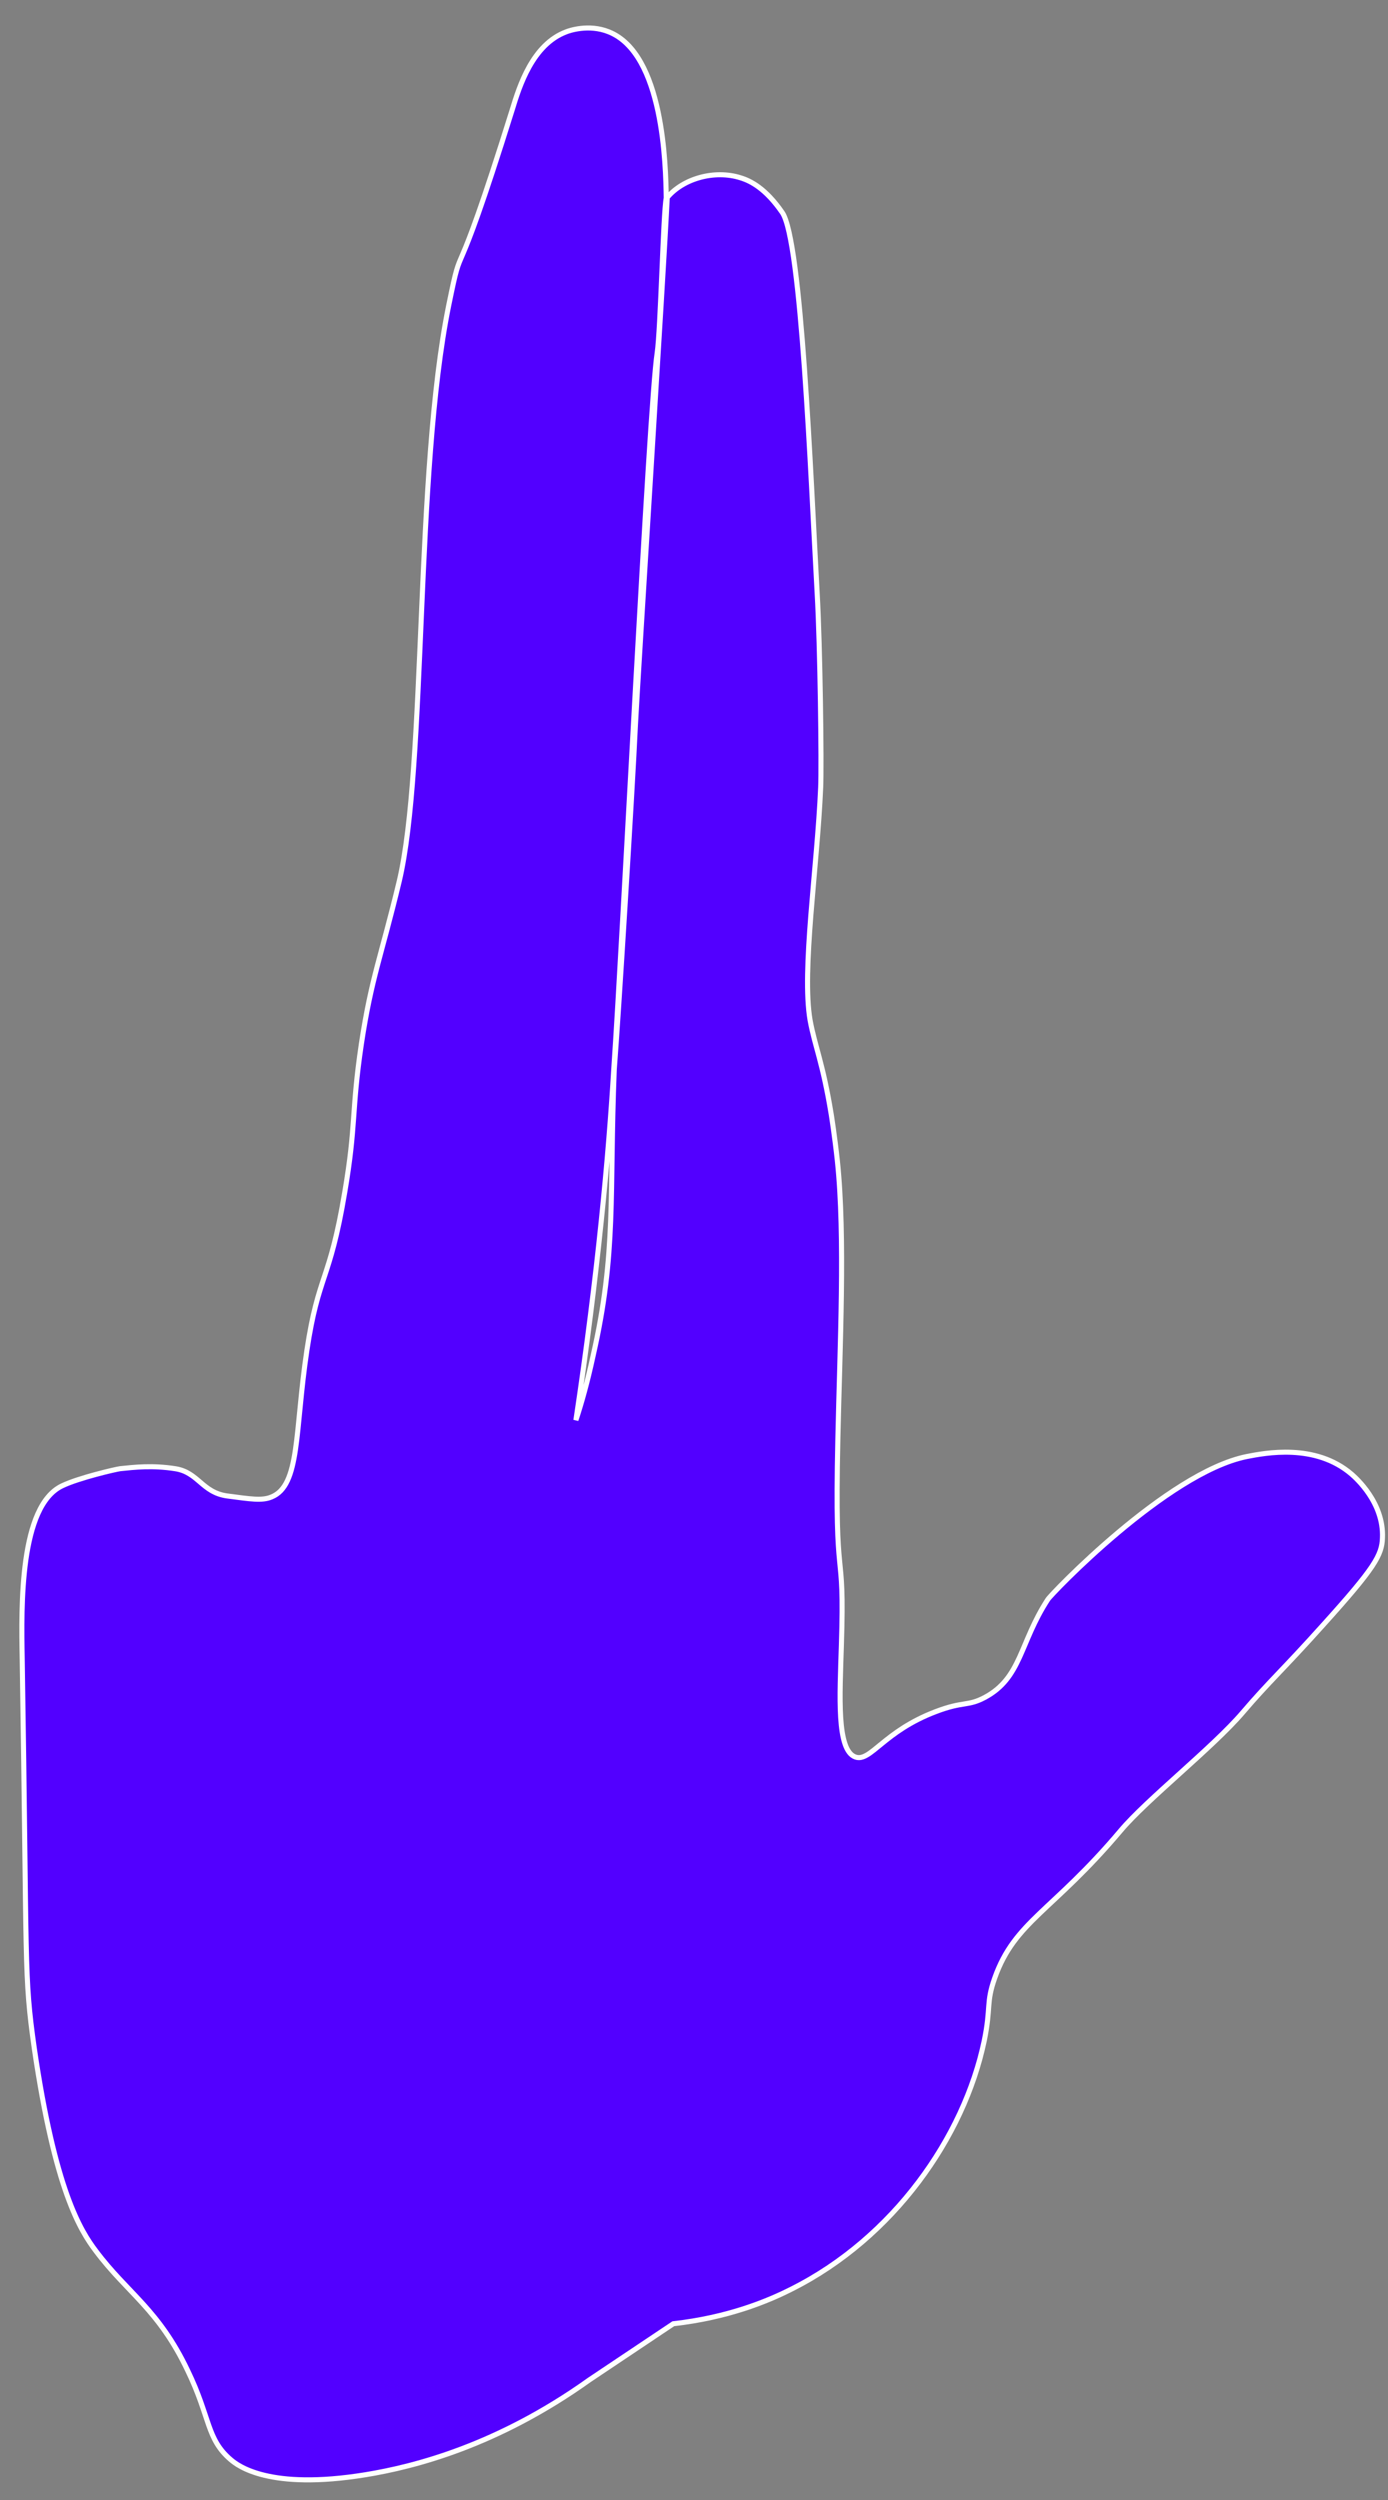 <?xml version="1.0" encoding="utf-8"?>
<!-- Generator: Adobe Illustrator 25.3.1, SVG Export Plug-In . SVG Version: 6.00 Build 0)  -->
<svg version="1.1" id="Calque_1" xmlns="http://www.w3.org/2000/svg" xmlns:xlink="http://www.w3.org/1999/xlink" x="0px" y="0px"
	 viewBox="0 0 275 495" style="enable-background:new 0 0 275 495;" xml:space="preserve">
<rect x="0" y="0" width="275" height="495" fill="#808080" stroke="none"/>
<style type="text/css">
	.st0{fill:#5200FF;stroke:#FFFFFF;stroke-miterlimit:10;}
</style>
<path class="st0" d="M267.8,291.9c-7.2-6.2-17.2-4.2-20.8-3.5c-15.8,3.2-38.9,27.4-39.4,28.3c-5.6,8.6-5.2,15.5-12.5,19.4
	c-3.4,1.8-4.2,0.7-9.7,2.8c-10.3,3.9-12.9,10-15.9,9c-3.8-1.3-3.1-12.2-2.8-22.1c0.7-21.5-1.4-9.5-0.7-40.8
	c0.4-18.6,1.5-40-0.1-55.2c-0.5-4.7-1.2-9.1-1.2-9.1c-1.7-10.4-3.2-13.3-4.2-18.7c-1.7-9.9,1.4-30,2.1-46.1c0.2-4.3-0.1-28-0.7-38.5
	c-1.3-23.5-3.1-69.7-6.9-75.3c-3.3-4.8-6.3-6.3-8.3-6.9c-5.1-1.6-11.3,0.1-14.5,3.9c-0.7,14.8-5.8,94.4-6.3,104.4
	c-0.6,13.1-3.4,58.2-4.2,68.3c-1,24.9,0.5,36.1-4.2,56.7c-1.1,5.1-2.3,9.4-3.4,12.7v0c4.4-29.2,6.5-52.8,7.5-69.4
	c1.8-26.1,7-131.5,8.6-141.9c0.7-4.7,1.2-27.7,1.8-30.7c0,0,0,0,0-0.1c-0.1-6.2-0.5-28.5-11.4-32.8c-4-1.6-7.9-0.2-8.4,0
	c-6.7,2.5-9.3,10.8-10.7,15.4c-12.3,39.4-9.5,23.6-12.6,38.8c-6.7,33-4.4,91.2-9.8,114c-3.6,15-5.5,19-7.5,32.2
	c-2,13.5-1,15.9-3.3,29.4c-3,17.9-5.2,16-7.5,31.3c-2.4,16-1.3,26.7-7,29c-1.9,0.8-4.2,0.4-8.8-0.2c-5-0.7-5.7-4.7-10.3-5.4
	c-4.5-0.7-8-0.3-10.9,0c-0.8,0.1-8.2,1.8-11.5,3.4c-8.4,4-8.1,23.7-7.9,34.2c1,62.2,0.3,62.3,2.4,77.2c4.1,28,9.1,36,12.2,40.1
	c6.3,8.4,12.4,11.5,18.2,23.7c4.5,9.3,3.7,13.5,8.5,17.6c1.4,1.2,7.6,6.1,26.7,3c9.8-1.6,26.2-5.8,44.4-18.8l16.6-11.1
	c10.7-1.2,18.6-4.4,23.5-6.9c20.1-10.1,34.1-30,38.1-49.1c1.4-6.8,0.3-7.4,2.1-12.5c4-11.2,11.4-13.1,24.9-29.1
	c5.2-6.2,18.2-16.4,24.2-23.4c5.2-6.1,8.1-8.6,15.9-17.3c10.3-11.4,11.7-13.9,11.8-17.3C274.2,297.5,268.6,292.6,267.8,291.9z"/>
</svg>
